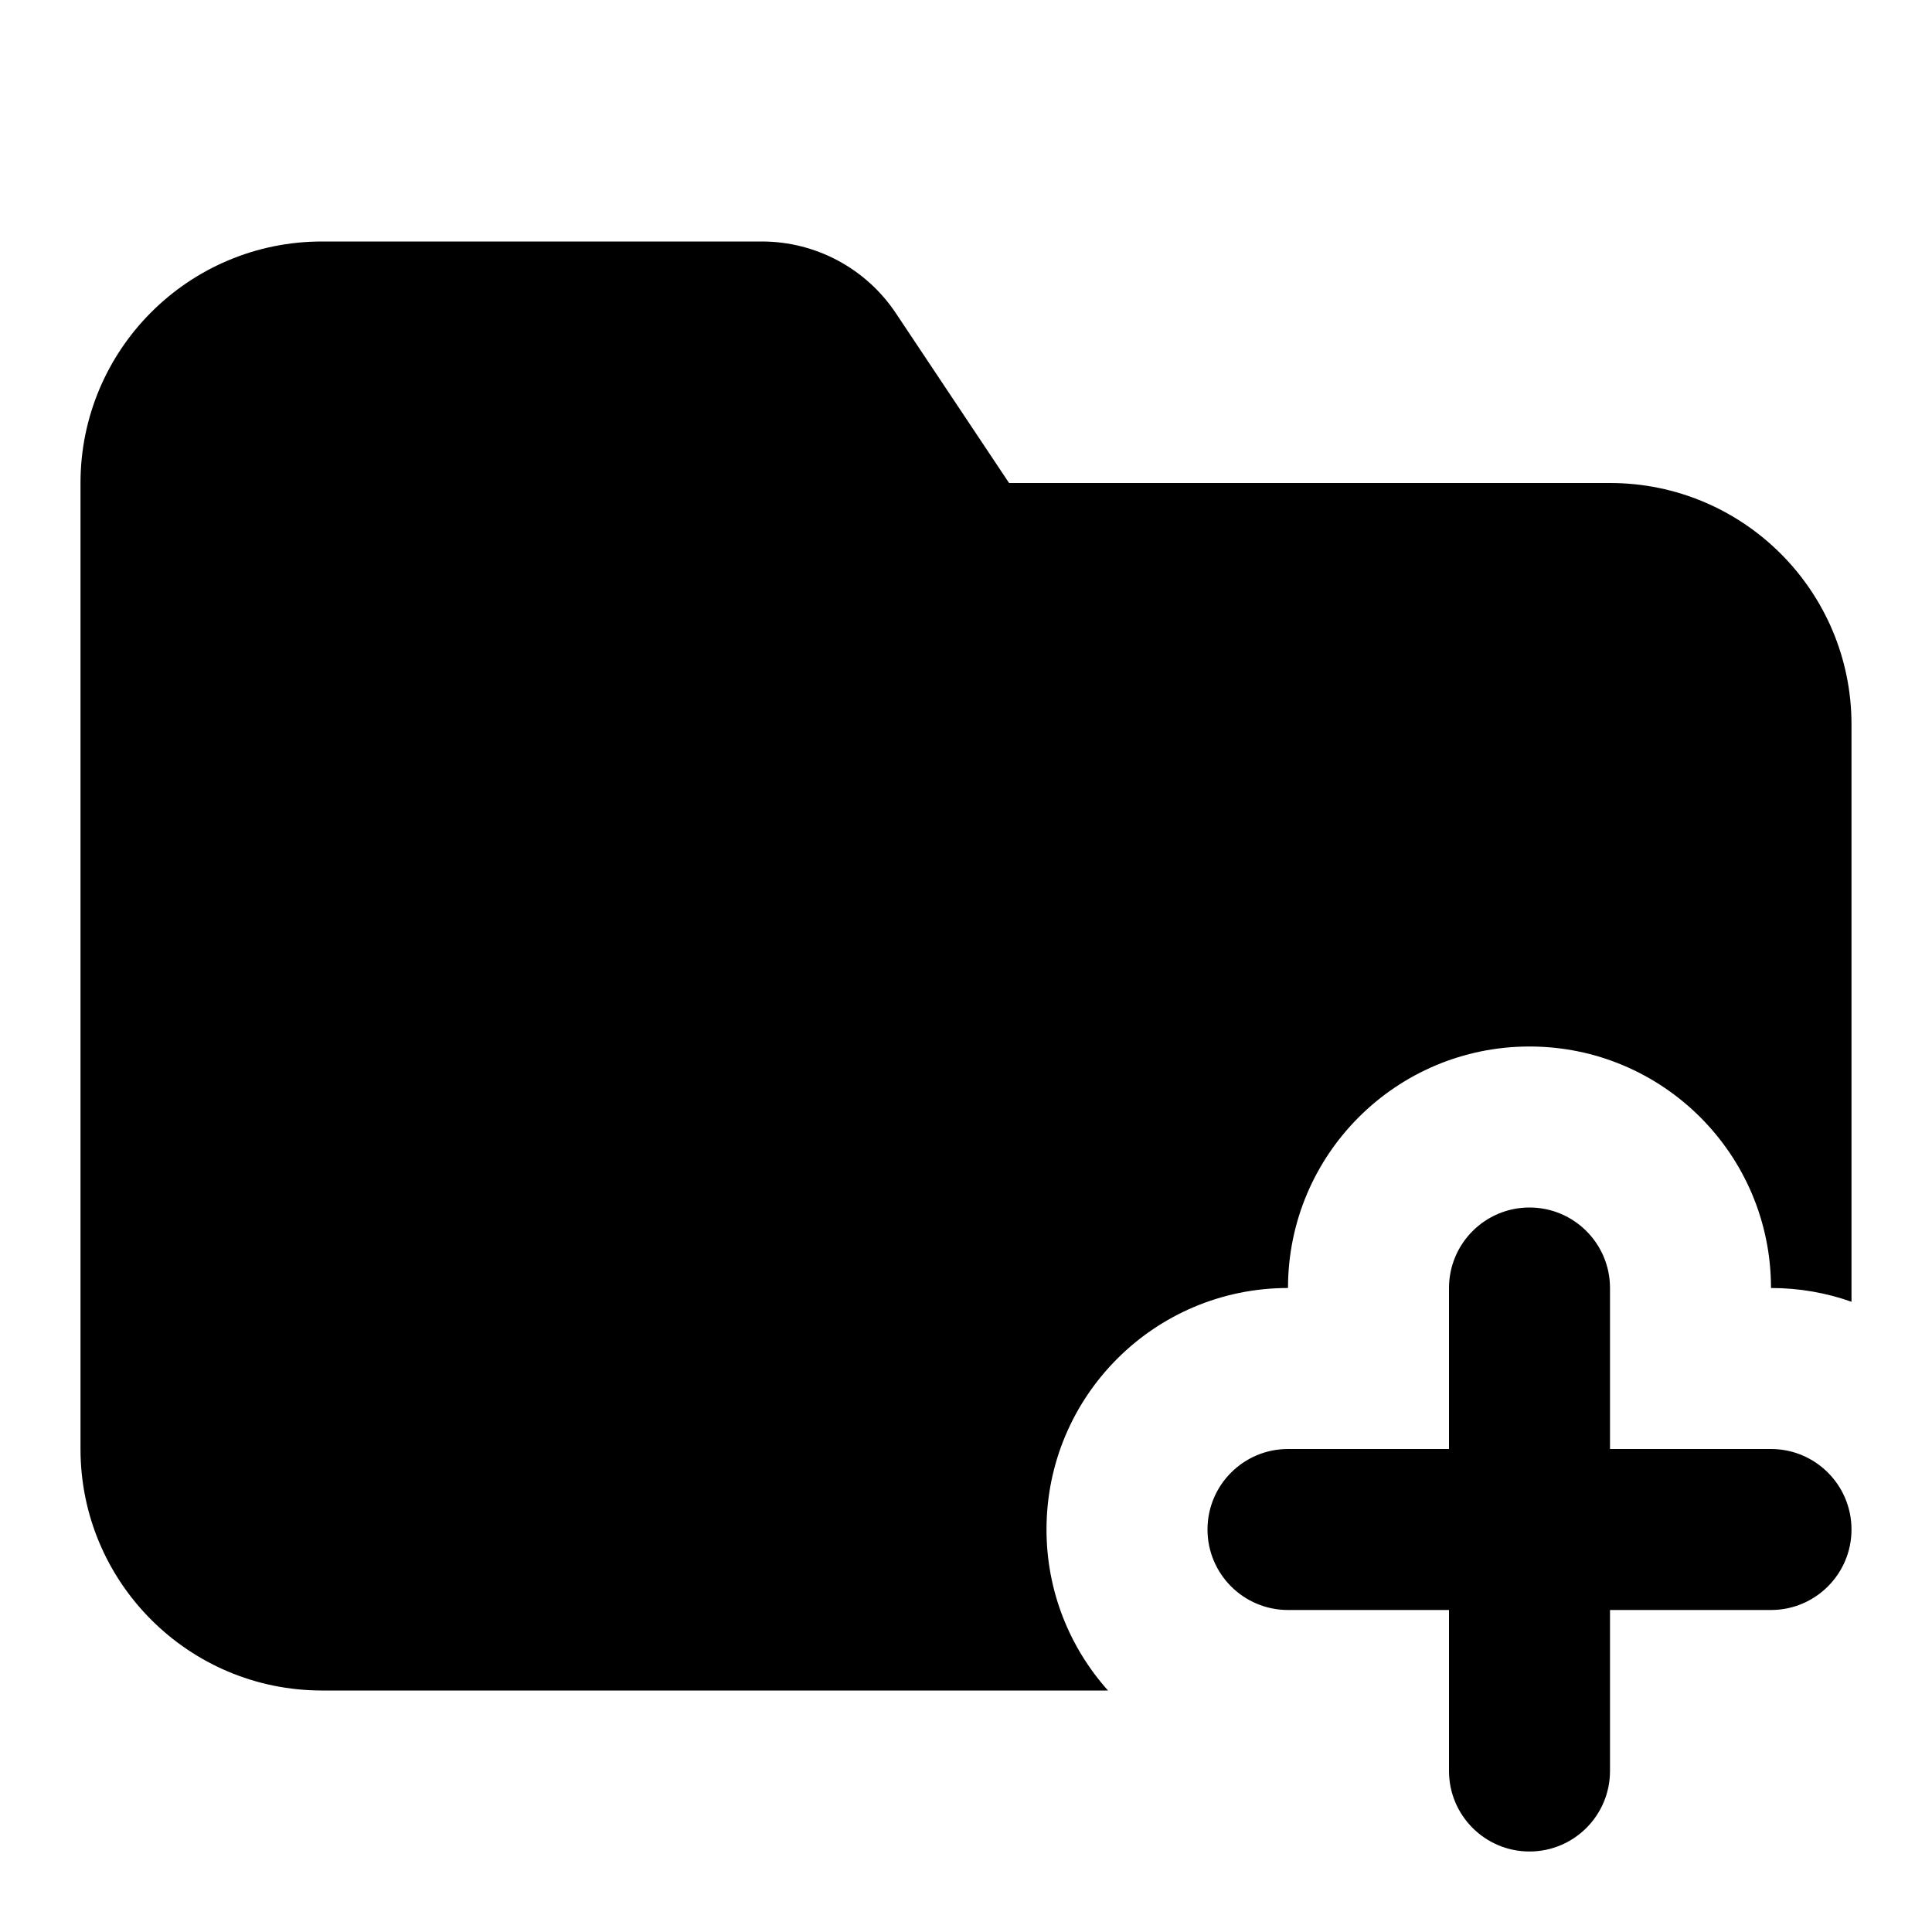 <svg width="24" height="24" viewBox="0 0 24 24" fill="none" xmlns="http://www.w3.org/2000/svg">
<path fill-rule="evenodd" clip-rule="evenodd" d="M4 3C2.343 3 1 4.343 1 6V18C1 19.657 2.343 21 4 21H13.764C13.289 20.469 13 19.768 13 19C13 17.343 14.343 16 16 16C16 14.343 17.343 13 19 13C20.657 13 22 14.343 22 16C22.351 16 22.687 16.06 23 16.171V9C23 7.343 21.657 6 20 6H12.535L11.129 3.891C10.758 3.334 10.133 3 9.465 3H4ZM19 15C19.552 15 20 15.448 20 16V18H22C22.552 18 23 18.448 23 19C23 19.552 22.552 20 22 20H20V22C20 22.552 19.552 23 19 23C18.448 23 18 22.552 18 22V20H16C15.448 20 15 19.552 15 19C15 18.448 15.448 18 16 18H18V16C18 15.448 18.448 15 19 15Z" fill="black"/>
</svg>
